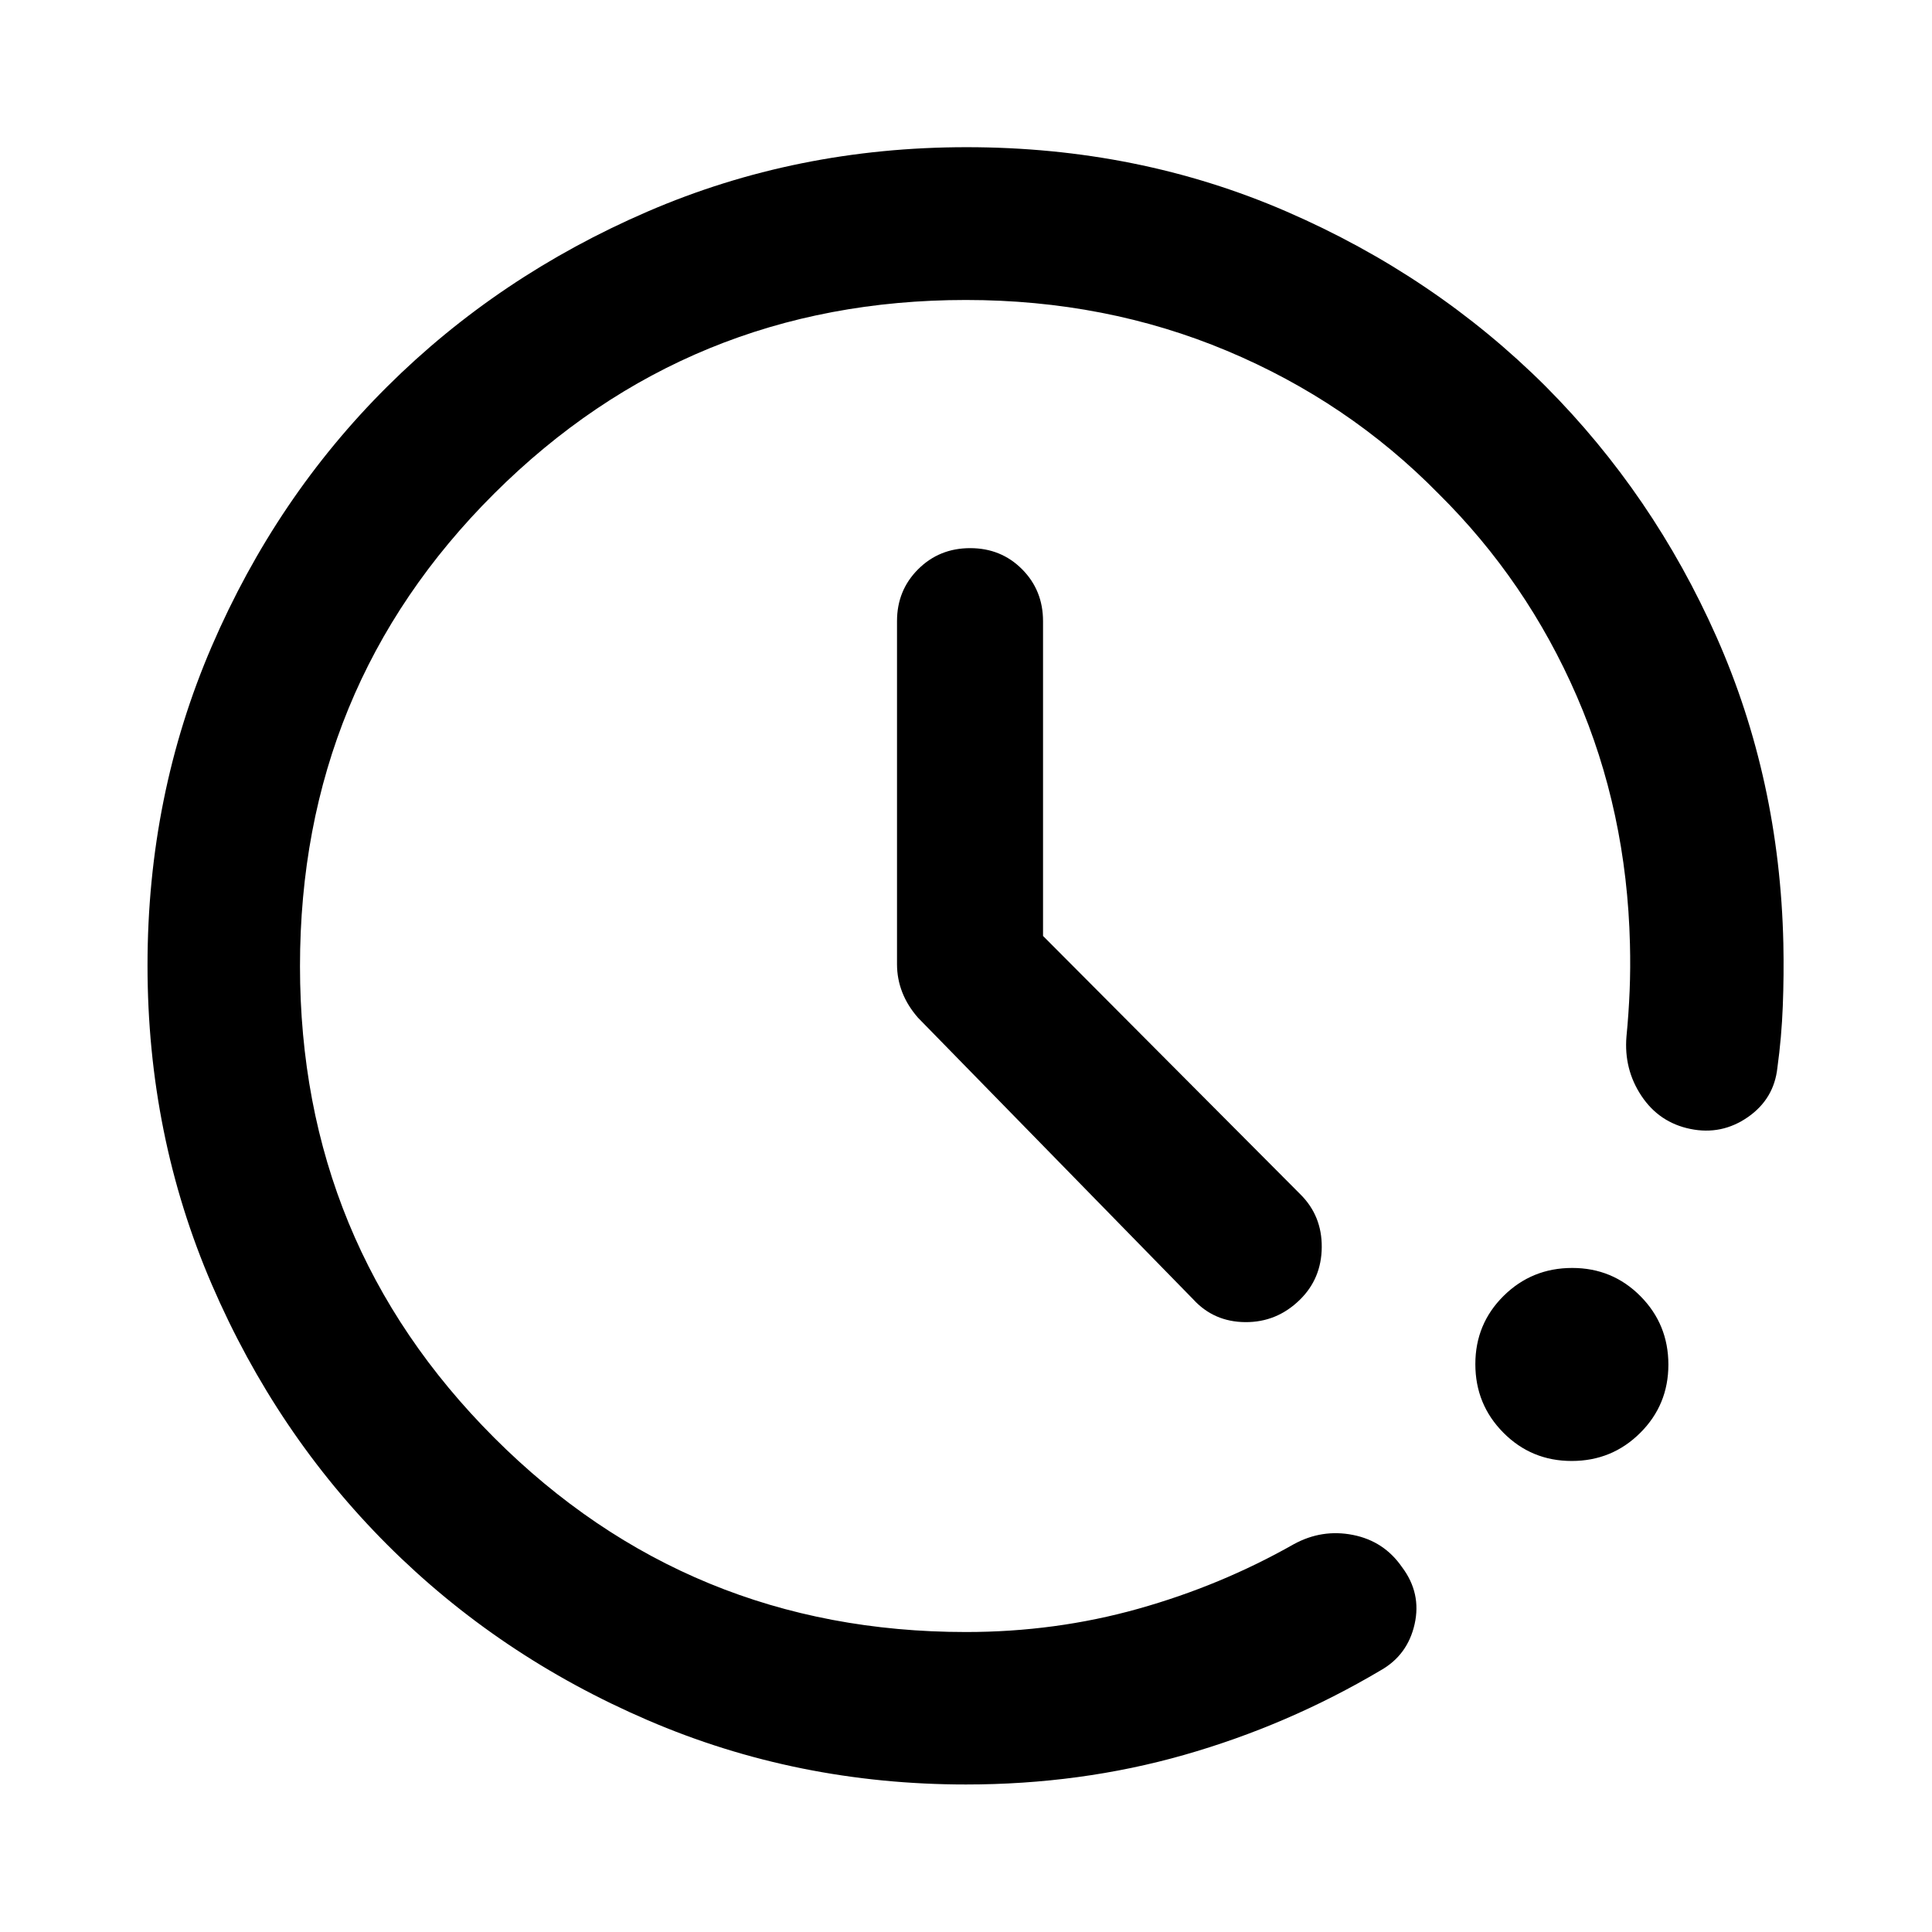 <svg xmlns="http://www.w3.org/2000/svg" height="40" viewBox="0 -960 960 960" width="40"><path d="M480-73.3q-83.96 0-158.14-31.94-74.18-31.94-129.43-87.19t-87.19-129.32Q73.3-395.82 73.3-480.31q0-84.5 31.94-158.59t87.17-129.01q55.22-54.93 129.3-86.94 74.08-32.01 158.59-32.01 85.27 0 158.98 31.98t128.74 86.86q53.52 53.74 84.9 124.49 31.38 70.76 33.22 152.37.32 15.62-.28 31.05-.59 15.42-2.69 30.7-1.68 15.5-14.69 24.52-13.02 9.02-28.52 5.86-15.5-3.16-24.32-16.4-8.82-13.24-7.46-29.56 1.1-11.21 1.57-22.63.47-11.42.16-23.3-1.6-65.94-26.43-123.17-24.83-57.23-68.74-100.65-44.86-45.68-105.07-70.94-60.22-25.26-129.72-25.26-137.82 0-234.36 96.16-96.53 96.15-96.53 234.86 0 137.79 96.51 234.33 96.52 96.53 234.43 96.53 44.39 0 85.47-11.52 41.07-11.51 77.41-32.12 13.99-7.65 29.4-4.6 15.42 3.05 24.35 15.97 9.74 12.93 6.28 28.34-3.47 15.42-16.92 23-46.12 27.33-97.63 42.01T480-73.3Zm300.98-160.75q-20.02 0-33.95-14.04-13.94-14.03-13.94-34.09 0-19.99 14.04-33.89 14.04-13.89 34.09-13.89 19.99 0 33.89 14 13.9 14.01 13.9 34.03 0 20.01-14.01 33.94-14.01 13.94-34.02 13.94Zm-262.7-260.88 127.83 128.34q10.78 10.68 10.66 26.3-.12 15.62-10.9 26.16-11.45 11.21-27.09 11.09-15.63-.12-25.88-11.33L456.17-454.28q-5.23-5.96-7.84-12.66-2.61-6.7-2.61-13.95v-170.46q0-15.33 10.5-25.8 10.5-10.48 25.86-10.48 15.37 0 25.79 10.48 10.41 10.47 10.41 25.8v156.42Z"/></svg>